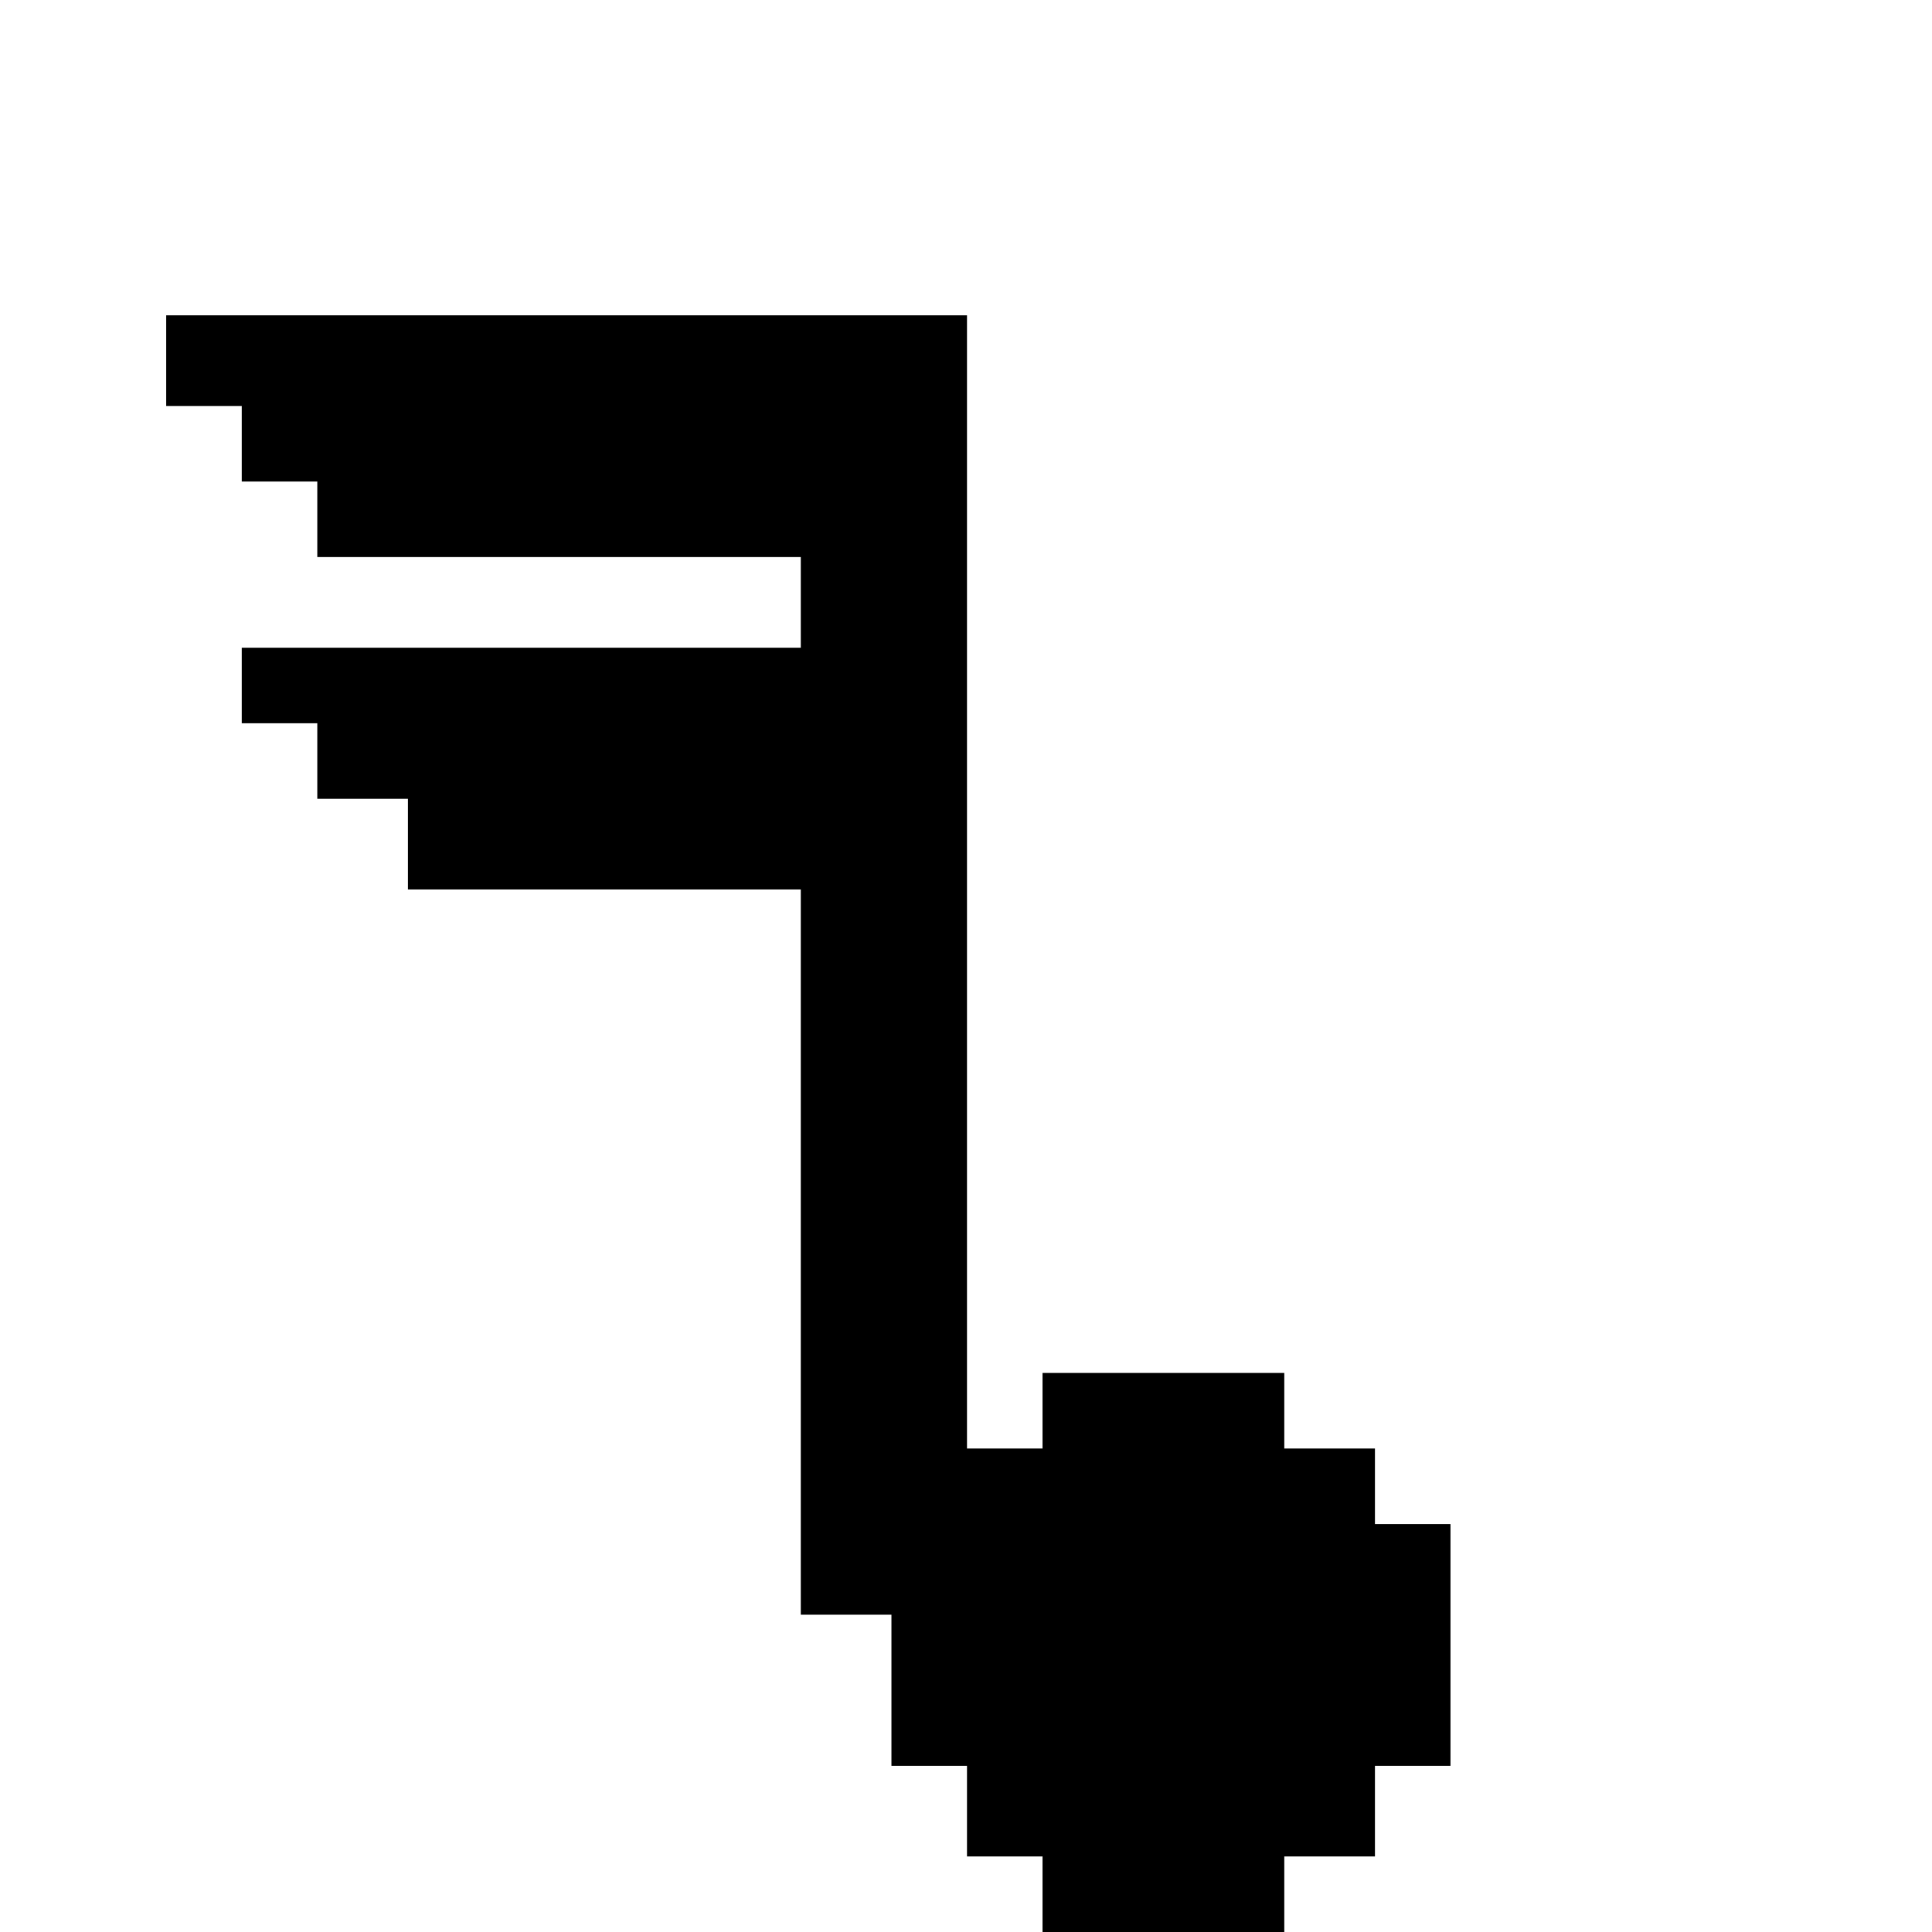 <?xml version="1.0" standalone="no"?>
<!DOCTYPE svg PUBLIC "-//W3C//DTD SVG 20010904//EN"
 "http://www.w3.org/TR/2001/REC-SVG-20010904/DTD/svg10.dtd">
<svg version="1.0" xmlns="http://www.w3.org/2000/svg"
 width="468pt" height="468pt" viewBox="0 0 468 468"
 preserveAspectRatio="xMidYMid meet">
<g transform="translate(0,468) scale(0.366,-0.366)"
fill="#000000" stroke="none">
<path d="M110 1040 l0 -30 25 0 25 0 0 -25 0 -25 25 0 25 0 0 -25 0 -25 160 0
160 0 0 -30 0 -30 -185 0 -185 0 0 -25 0 -25 25 0 25 0 0 -25 0 -25 30 0 30 0
0 -30 0 -30 130 0 130 0 0 -240 0 -240 30 0 30 0 0 -50 0 -50 25 0 25 0 0 -30
0 -30 25 0 25 0 0 -25 0 -25 80 0 80 0 0 25 0 25 30 0 30 0 0 30 0 30 25 0 25
0 0 80 0 80 -25 0 -25 0 0 25 0 25 -30 0 -30 0 0 25 0 25 -80 0 -80 0 0 -25 0
-25 -25 0 -25 0 0 375 0 375 -265 0 -265 0 0 -30z"/>
</g>
</svg>
